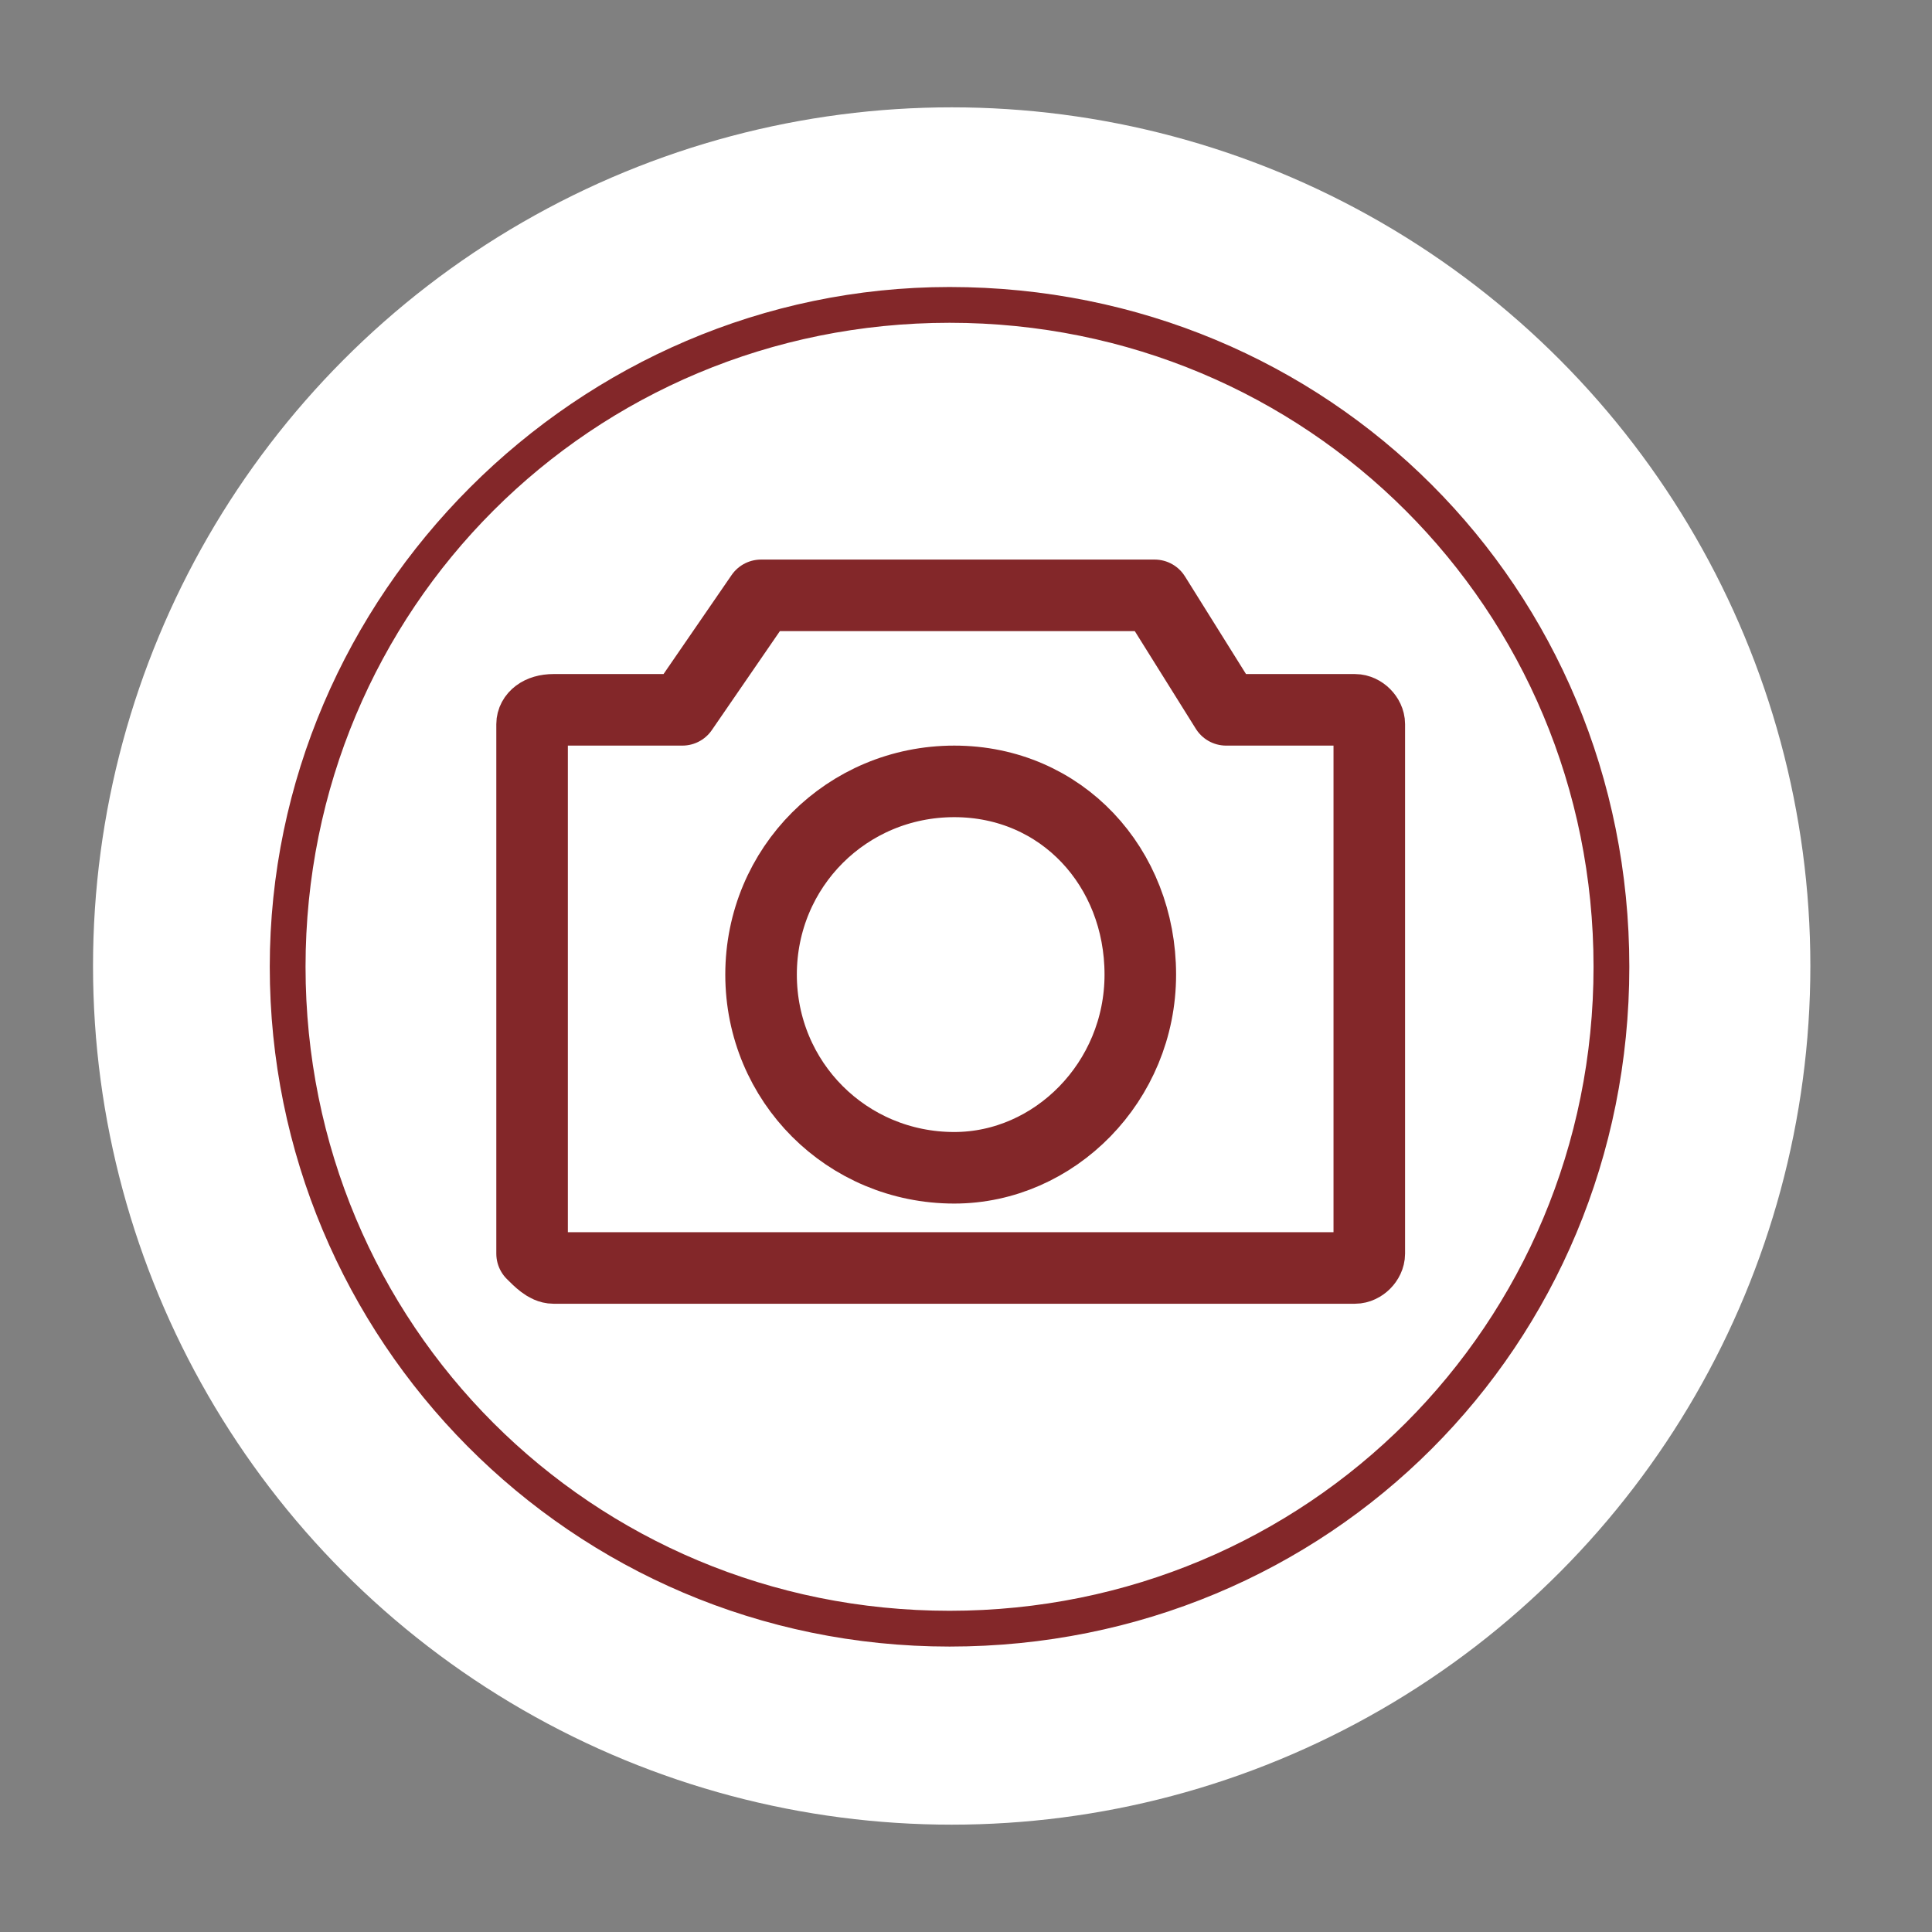 <?xml version="1.0" encoding="utf-8"?>
<!-- Generator: Adobe Illustrator 26.2.1, SVG Export Plug-In . SVG Version: 6.00 Build 0)  -->
<svg version="1.1" id="Component_217_1" xmlns="http://www.w3.org/2000/svg" xmlns:xlink="http://www.w3.org/1999/xlink" x="0px"
	 y="0px" viewBox="0 0 27 27" style="enable-background:new 0 0 27 27;" xml:space="preserve">
<rect x="0" y="0" width="27" height="27" fill="#808080" stroke="none"/>
<style type="text/css">
	.st0{fill:#FFFFFF;stroke-width:1.2px;}
	.st1{fill:none;}
	.st2{fill:#832729;stroke-width:1.2px;}
	.st3{opacity:0.8;}
	.st4{fill:none;stroke:#832729;stroke-width:1;stroke-miterlimit:10;}
	.st5{fill:none;stroke:#832729;stroke-width:1;stroke-linejoin:round;}
	.st6{fill:none;stroke:#832729;stroke-width:1;}
</style>
<g>
	<circle id="Ellipse_12" class="st0" cx="13.3" cy="13.5" r="12"/>
	<path id="Path_253" class="st1" d="M0,0h27v27H0V0z"/>
	<g id="Path_438" transform="translate(3.77 4.011)">
		<path class="st1" d="M9.5,0C14.8,0,19,4.3,19,9.5c0,5.2-4.3,9.5-9.5,9.5C4.2,19,0,14.7,0,9.5C0,4.2,4.3,0,9.5,0z"/>
		<path class="st2" d="M9.5,0.5c-5,0-9,4-9,9s4,9,9,9s9-4,9-9S14.5,0.5,9.5,0.5 M9.5,0C14.8,0,19,4.2,19,9.5S14.8,19,9.5,19
			S0,14.7,0,9.5S4.3,0,9.5,0z"/>
	</g>
	<g id="b" transform="translate(5.242 5.45)">
		<g id="c" transform="translate(0.05 0.05)">
			<g id="Group_14346" class="st3">
				<path id="Path_1440" class="st1" d="M0,0v16h16V0H0z M15,15H1V1h14L15,15z"/>
			</g>
		</g>
		<g id="b-2">
			<g id="c-2" transform="translate(0.05 0.05)">
				<g id="Group_14347" class="st3">
					<path id="Path_1445" class="st1" d="M0,0v16h16V0H0z M15,15H1V1h14L15,15z"/>
				</g>
			</g>
			<g id="d" transform="translate(0.894 2.67)">
				<path id="Path_1446" class="st4" d="M7.2,8.2C5.7,8.2,4.5,7,4.5,5.5s1.2-2.7,2.7-2.7S9.8,4,9.8,5.5c0,0,0,0,0,0
					C9.8,7,8.6,8.2,7.2,8.2z"/>
				<path id="Path_1447" class="st5" d="M13,2v7.4c0,0.1-0.1,0.2-0.2,0.2c0,0,0,0,0,0H1.6c-0.1,0-0.2-0.1-0.3-0.2c0,0,0,0,0,0V2
					c0-0.1,0.1-0.2,0.3-0.2h1.8l1.1-1.6H10l1,1.6h1.8C12.9,1.8,13,1.9,13,2z"/>
				<g id="Rectangle_9948" transform="translate(10.99 3.002)">
					<rect x="0" y="0" class="st0" width="1" height="1"/>
					<polygon class="st6" points="0.5,0.5 0.5,0.5 0.5,0.5 					"/>
				</g>
			</g>
		</g>
	</g>
</g>
</svg>
